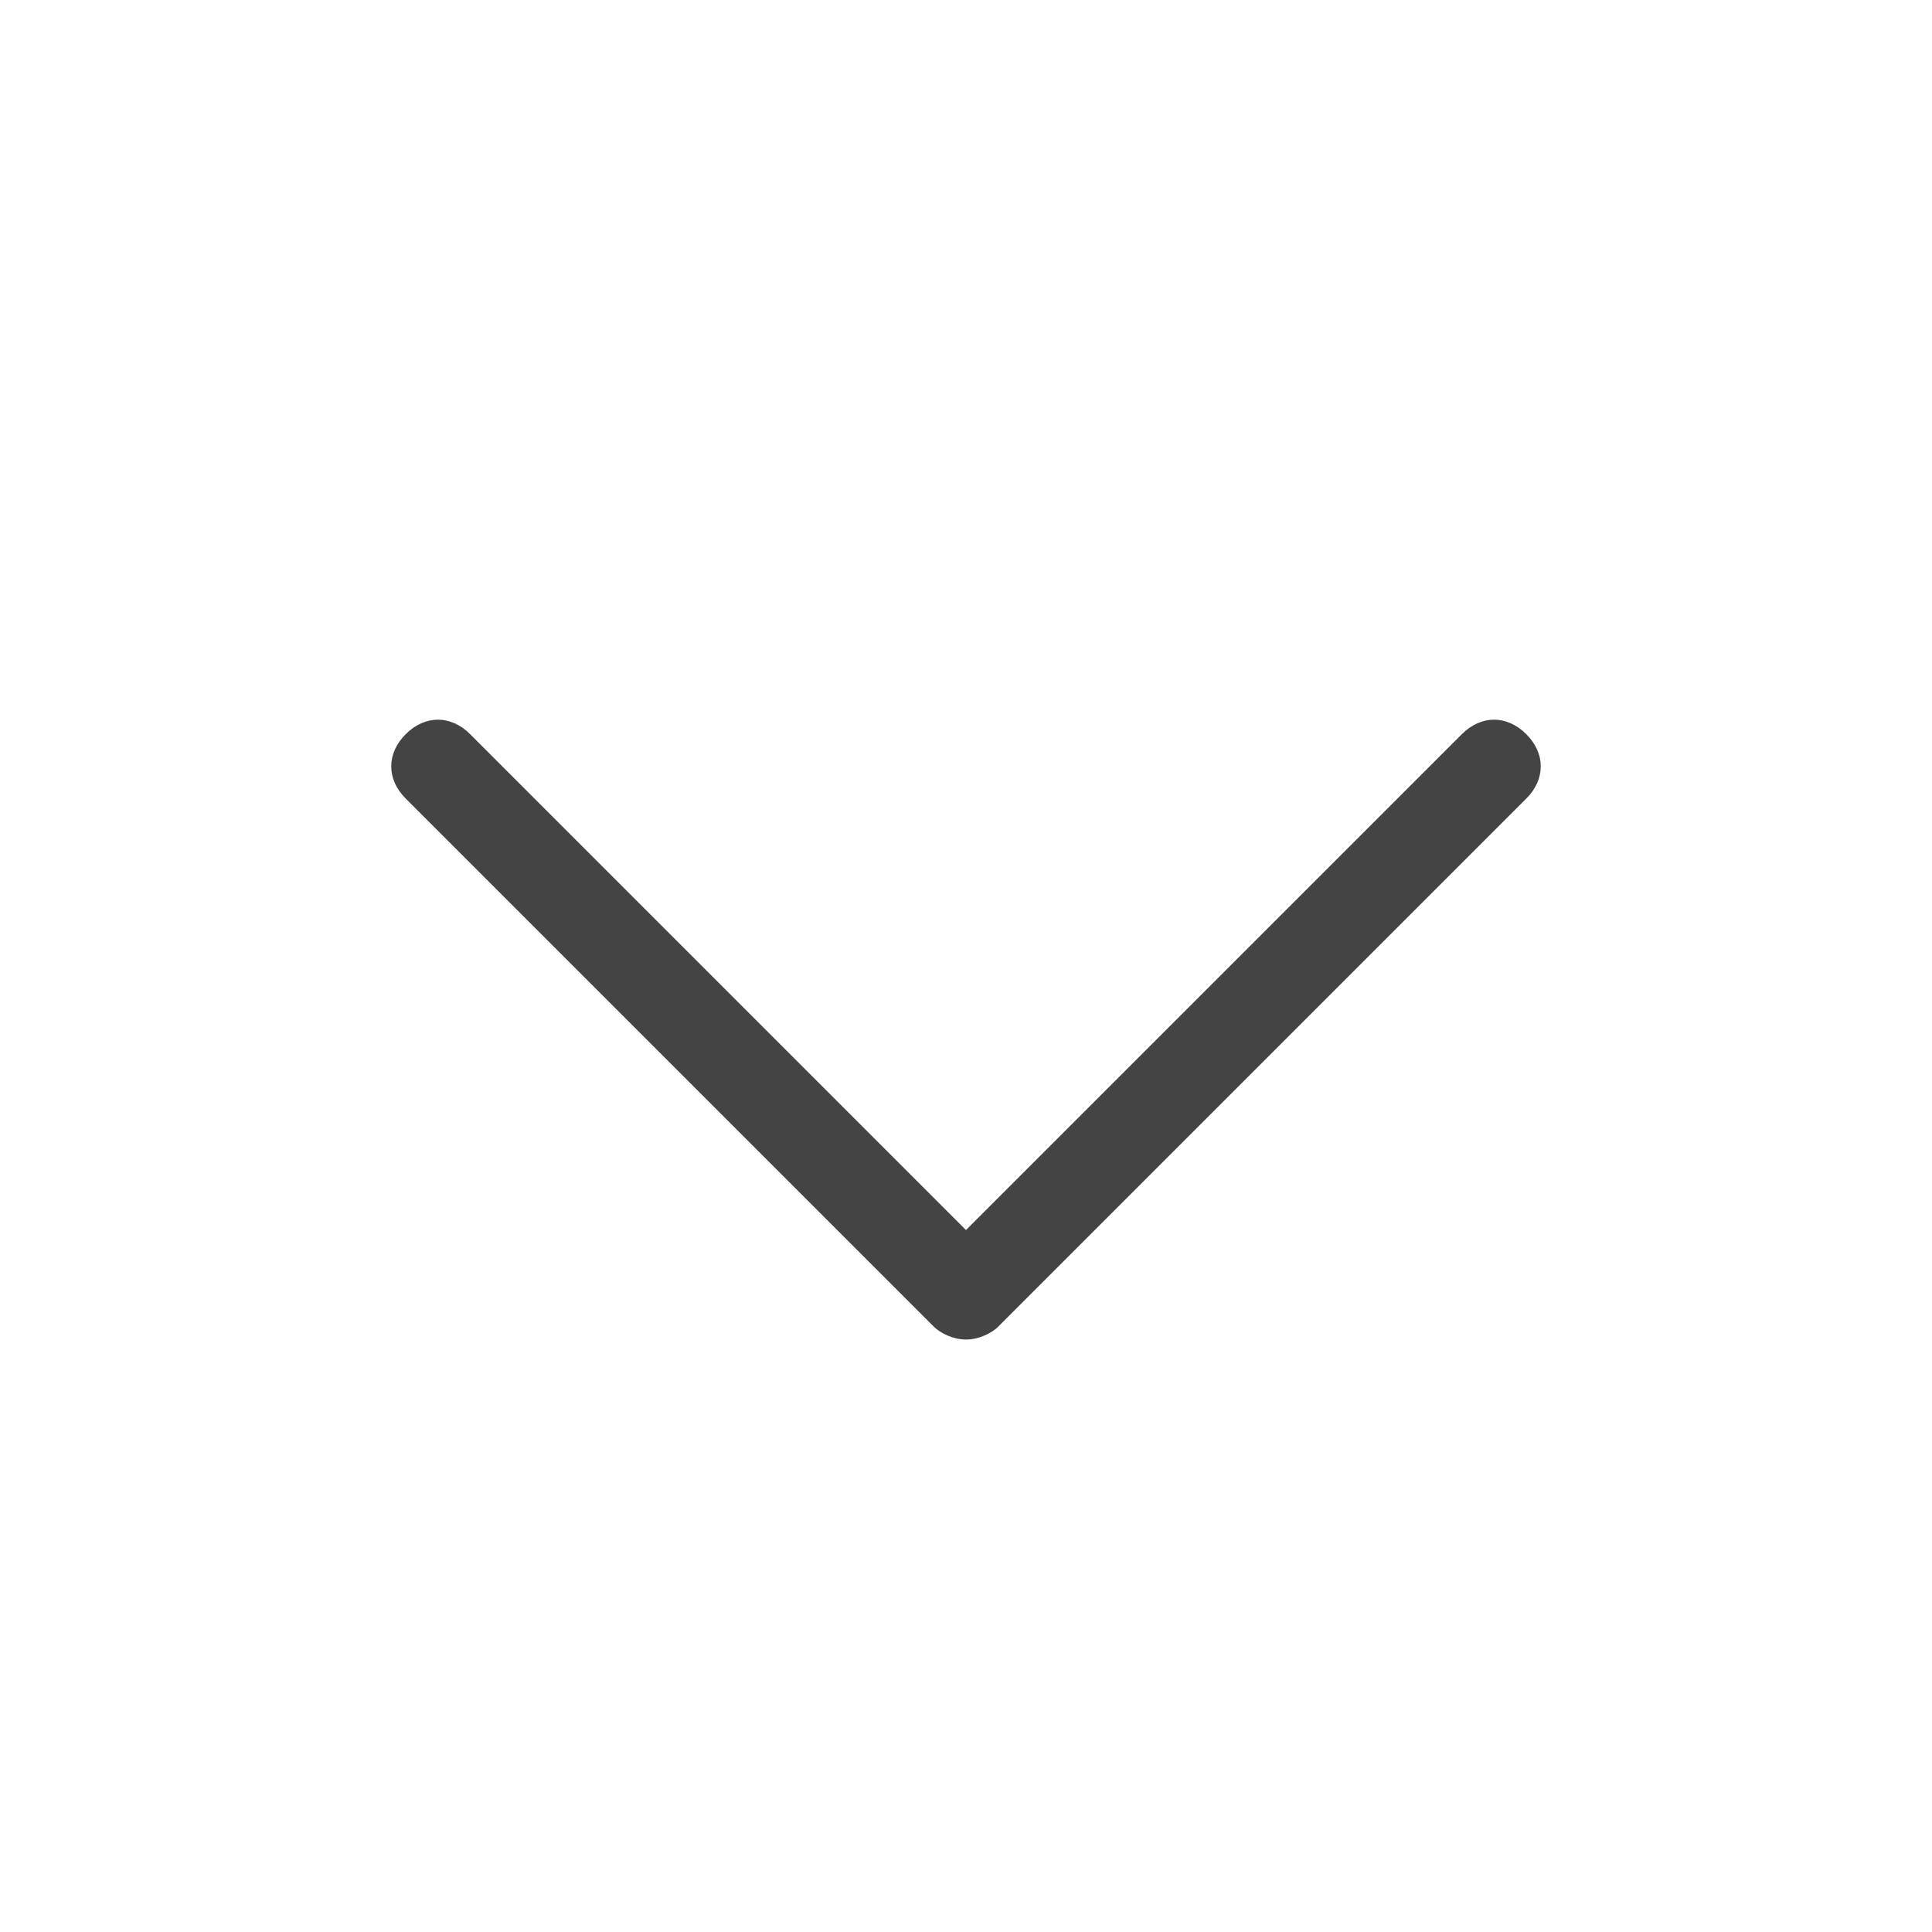 <?xml version="1.0" encoding="utf-8"?>
<!-- Generated by IcoMoon.io -->
<!DOCTYPE svg PUBLIC "-//W3C//DTD SVG 1.1//EN" "http://www.w3.org/Graphics/SVG/1.1/DTD/svg11.dtd">
<svg version="1.1" xmlns="http://www.w3.org/2000/svg" xmlns:xlink="http://www.w3.org/1999/xlink" width="32" height="32" viewBox="0 0 32 32">
<path fill="#444444" d="M16 22.187c-0.213 0-0.427-0.107-0.533-0.213l-8.747-8.747c-0.32-0.32-0.32-0.747 0-1.067s0.747-0.32 1.067 0l8.213 8.213 8.213-8.213c0.32-0.32 0.747-0.32 1.067 0s0.32 0.747 0 1.067l-8.747 8.747c-0.107 0.107-0.32 0.213-0.533 0.213z"></path>
</svg>
